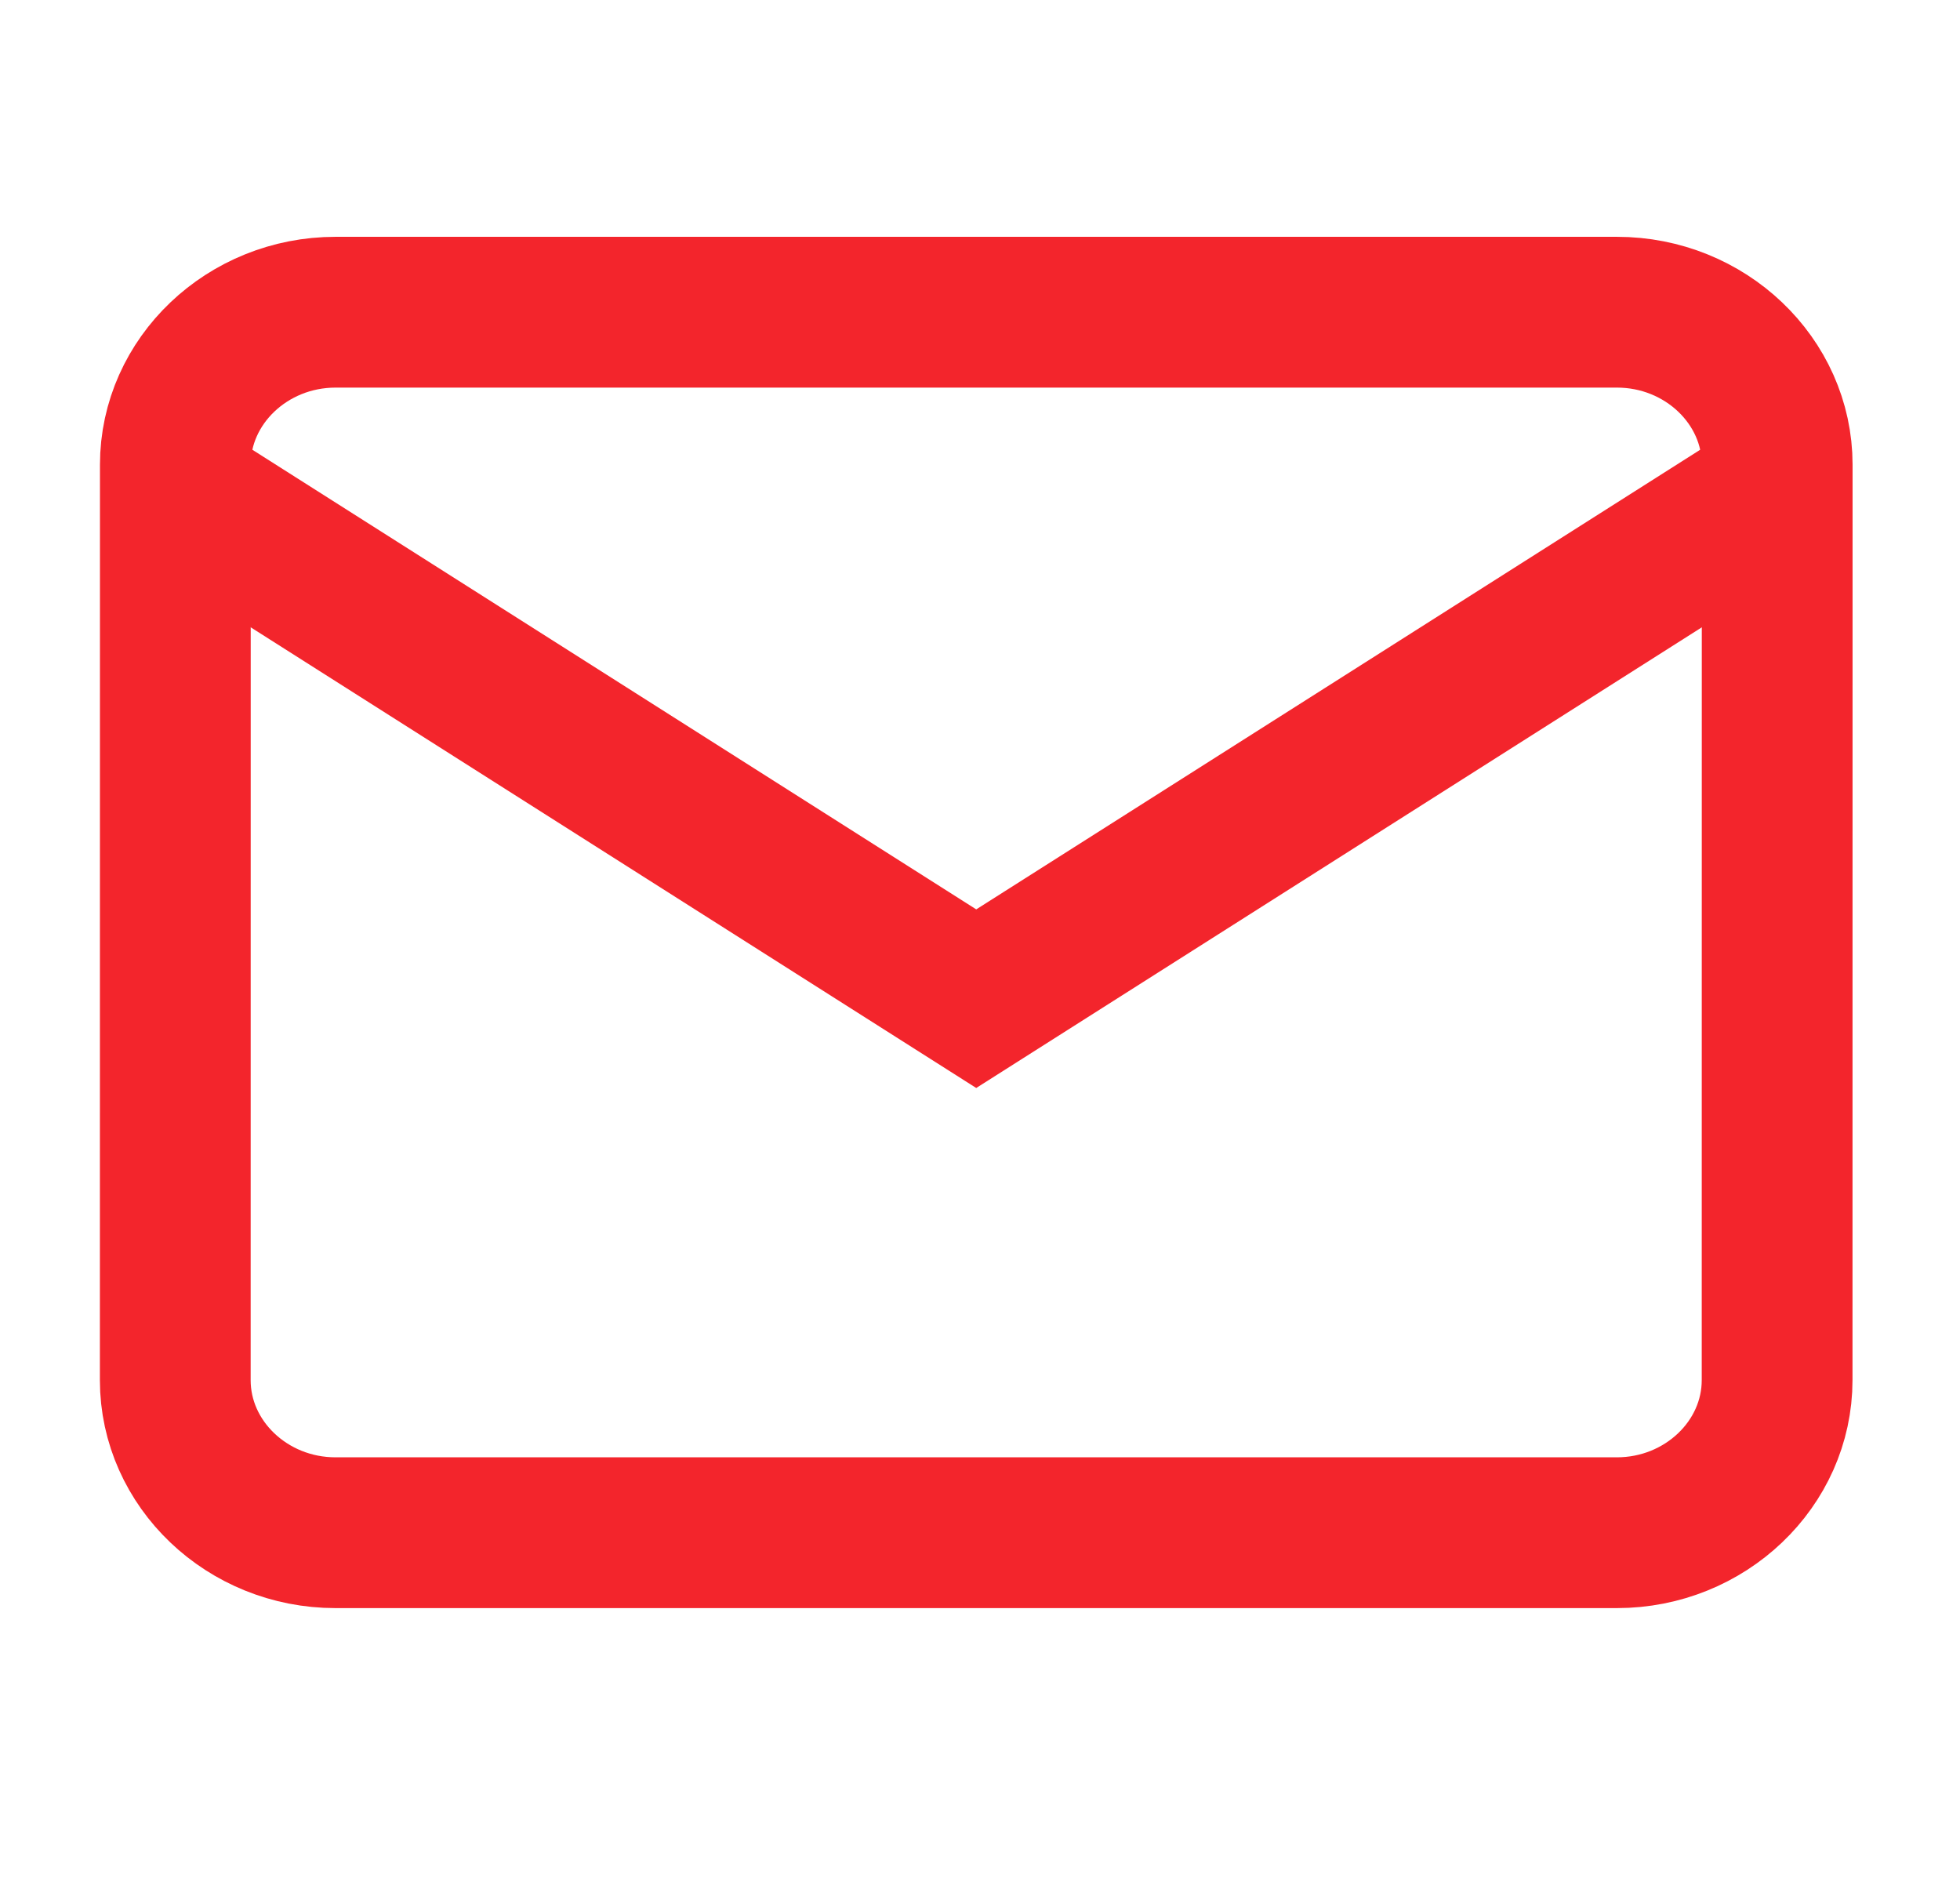 <svg width="26" height="25" viewBox="0 0 26 25" fill="none" xmlns="http://www.w3.org/2000/svg">
<path d="M4.451 4.141H21.45C22.619 4.141 23.575 5.051 23.575 6.164L23.574 18.305C23.574 19.418 22.618 20.329 21.449 20.329H4.45C3.281 20.329 2.325 19.418 2.325 18.305L2.326 6.164C2.326 5.051 3.282 4.141 4.451 4.141Z" stroke="#F3252C" stroke-width="2"/>
<path d="M22.512 7.176L12.95 13.246L3.389 7.176" stroke="#F3252C" stroke-width="2" stroke-linecap="square"/>
</svg>
